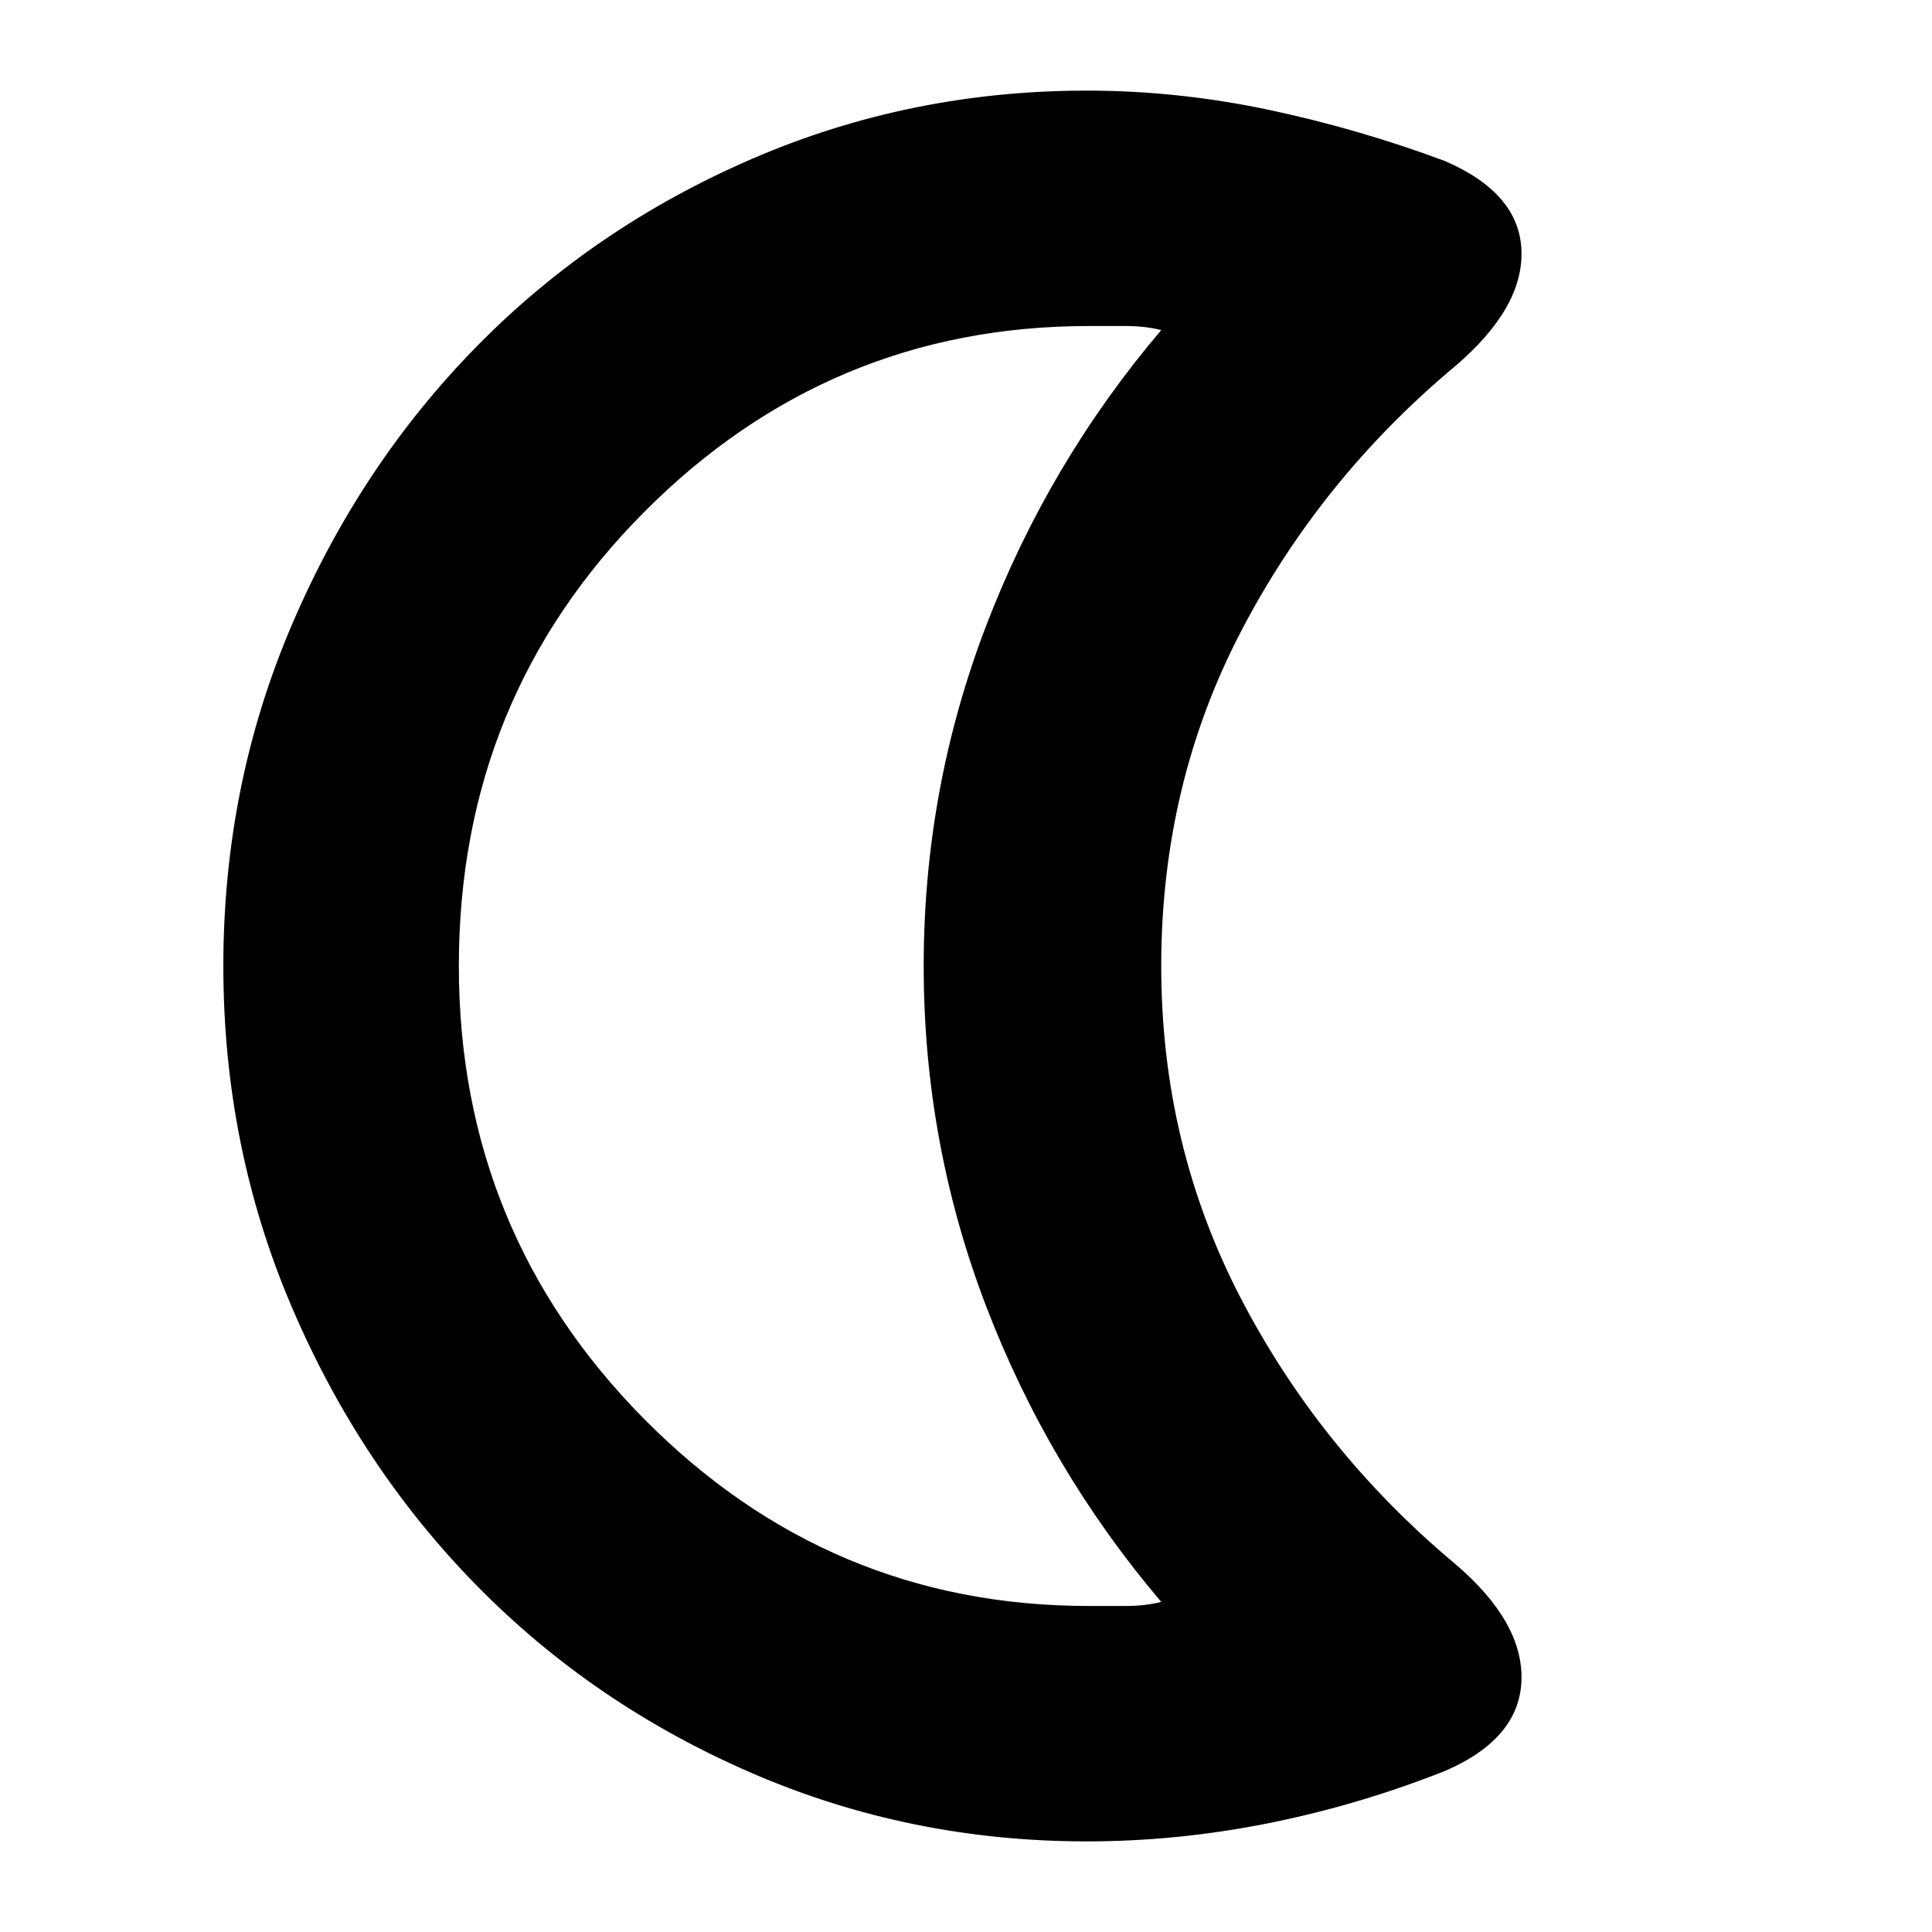 <svg xmlns="http://www.w3.org/2000/svg" height="20" width="20"><path d="M11.271 3.375Q8.583 3.375 6.667 5.302Q4.75 7.229 4.75 10Q4.75 12.75 6.667 14.688Q8.583 16.625 11.271 16.625Q11.458 16.625 11.656 16.625Q11.854 16.625 12.021 16.583Q10.854 15.208 10.208 13.521Q9.562 11.833 9.562 10Q9.562 8.167 10.208 6.479Q10.854 4.792 12.021 3.417Q11.854 3.375 11.656 3.375Q11.458 3.375 11.271 3.375ZM11.25 19.062Q9.417 19.062 7.781 18.354Q6.146 17.646 4.938 16.417Q3.729 15.188 3.021 13.531Q2.312 11.875 2.312 10Q2.312 8.125 3.021 6.469Q3.729 4.812 4.938 3.583Q6.146 2.354 7.781 1.646Q9.417 0.938 11.25 0.938Q12.188 0.938 13.125 1.135Q14.062 1.333 14.958 1.667Q15.729 2 15.75 2.594Q15.771 3.188 15.062 3.792Q13.667 4.958 12.844 6.542Q12.021 8.125 12.021 10Q12.021 11.854 12.844 13.438Q13.667 15.021 15.062 16.188Q15.771 16.792 15.75 17.396Q15.729 18 14.958 18.333Q14.062 18.688 13.125 18.875Q12.188 19.062 11.25 19.062ZM8.396 10Q8.396 10 8.396 10Q8.396 10 8.396 10Q8.396 10 8.396 10Q8.396 10 8.396 10Q8.396 10 8.396 10Q8.396 10 8.396 10Q8.396 10 8.396 10Q8.396 10 8.396 10Q8.396 10 8.396 10Q8.396 10 8.396 10Q8.396 10 8.396 10Q8.396 10 8.396 10Z"/></svg>